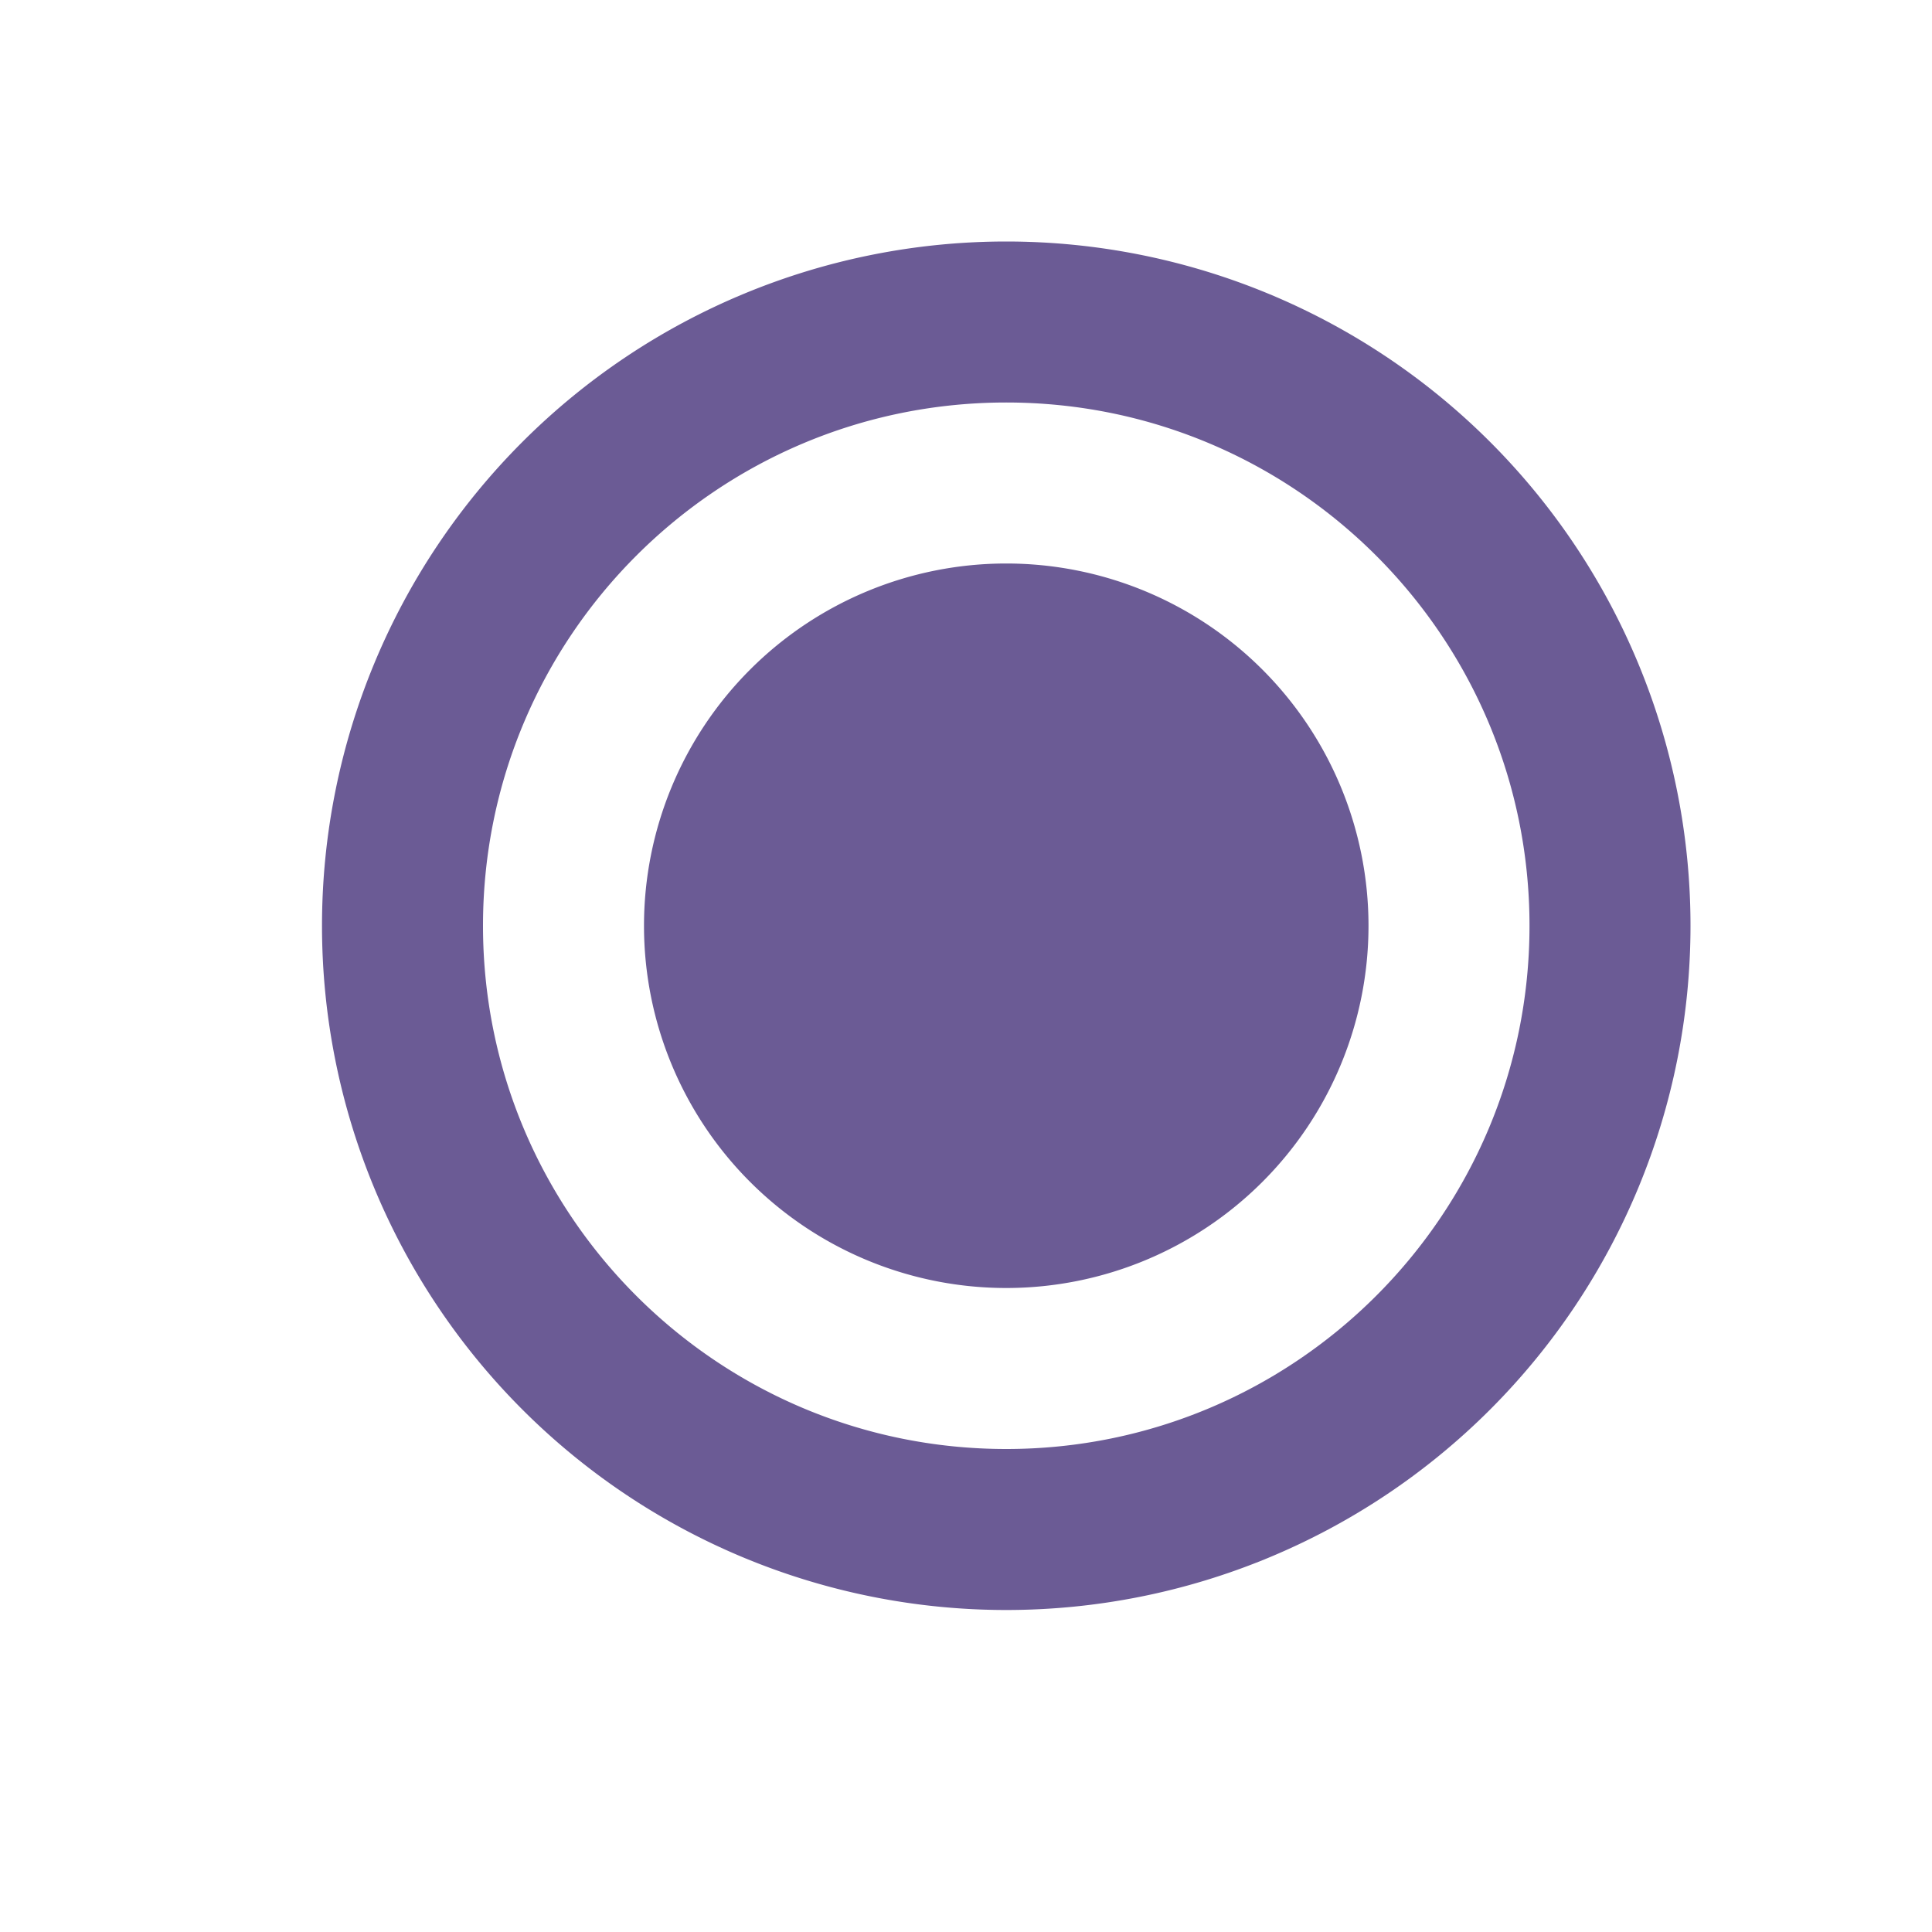 ﻿<svg class="logo" viewBox="0 0 24 24" xmlns="http://www.w3.org/2000/svg">
    <defs>
        
    </defs>
    <path fill="#6b5b95" d="M21,11.5A8.5,8.5 0 0,1 12.5,20A8.5,8.5 0 0,1 4,11.5A8.5,8.5 0 0,1 12.5,3A8.5,8.5 0 0,1 21,11.5M12.5,5C8.91,5 6,7.91 6,11.5C6,15.09 8.91,18 12.5,18C16.09,18 19,15.09 19,11.5C19,7.91 16.09,5 12.5,5M12.5,7A4.5,4.5 0 0,1 17,11.5A4.5,4.5 0 0,1 12.5,16A4.5,4.5 0 0,1 8,11.5A4.5,4.5 0 0,1 12.5,7Z" />
</svg>